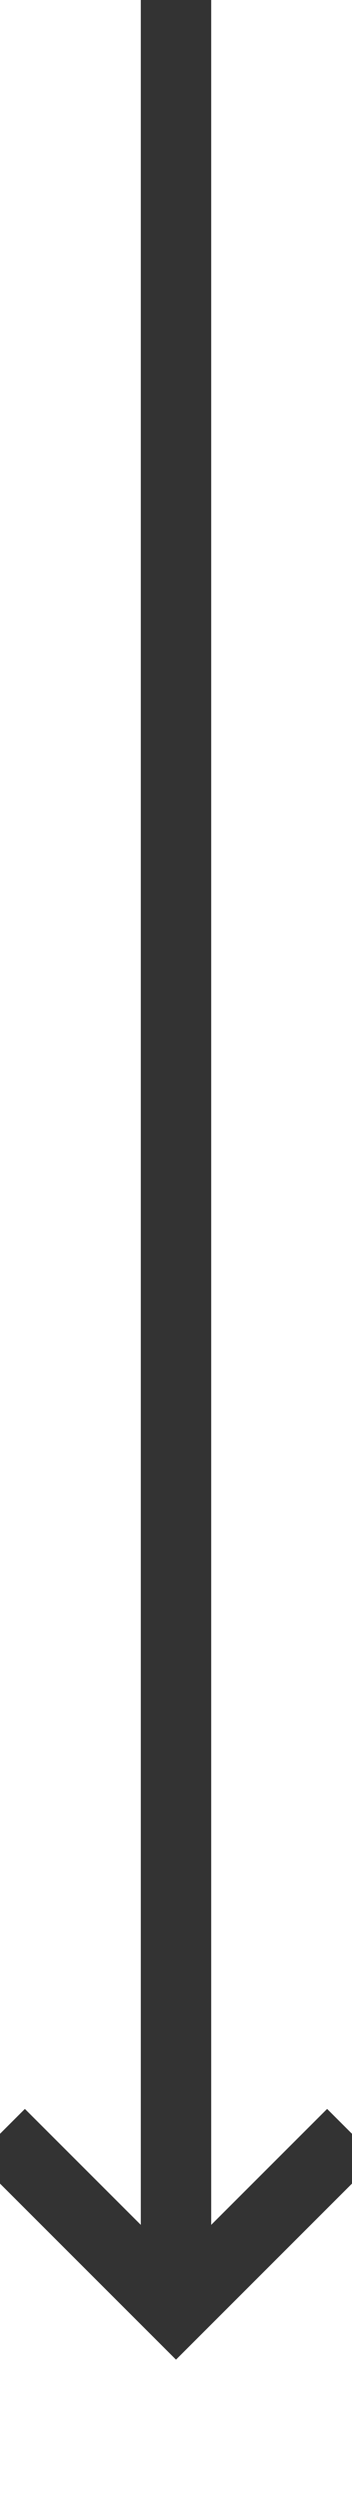 ﻿<?xml version="1.0" encoding="utf-8"?>
<svg version="1.1" xmlns:xlink="http://www.w3.org/1999/xlink" width="10px" height="71px" preserveAspectRatio="xMidYMin meet" viewBox="1689 543  8 71" xmlns="http://www.w3.org/2000/svg">
  <path d="M 1693 543  L 1693 608  " stroke-width="2" stroke="#333333" fill="none" />
  <path d="M 1697.293 602.893  L 1693 607.186  L 1688.707 602.893  L 1687.293 604.307  L 1692.293 609.307  L 1693 610.014  L 1693.707 609.307  L 1698.707 604.307  L 1697.293 602.893  Z " fill-rule="nonzero" fill="#333333" stroke="none" />
</svg>